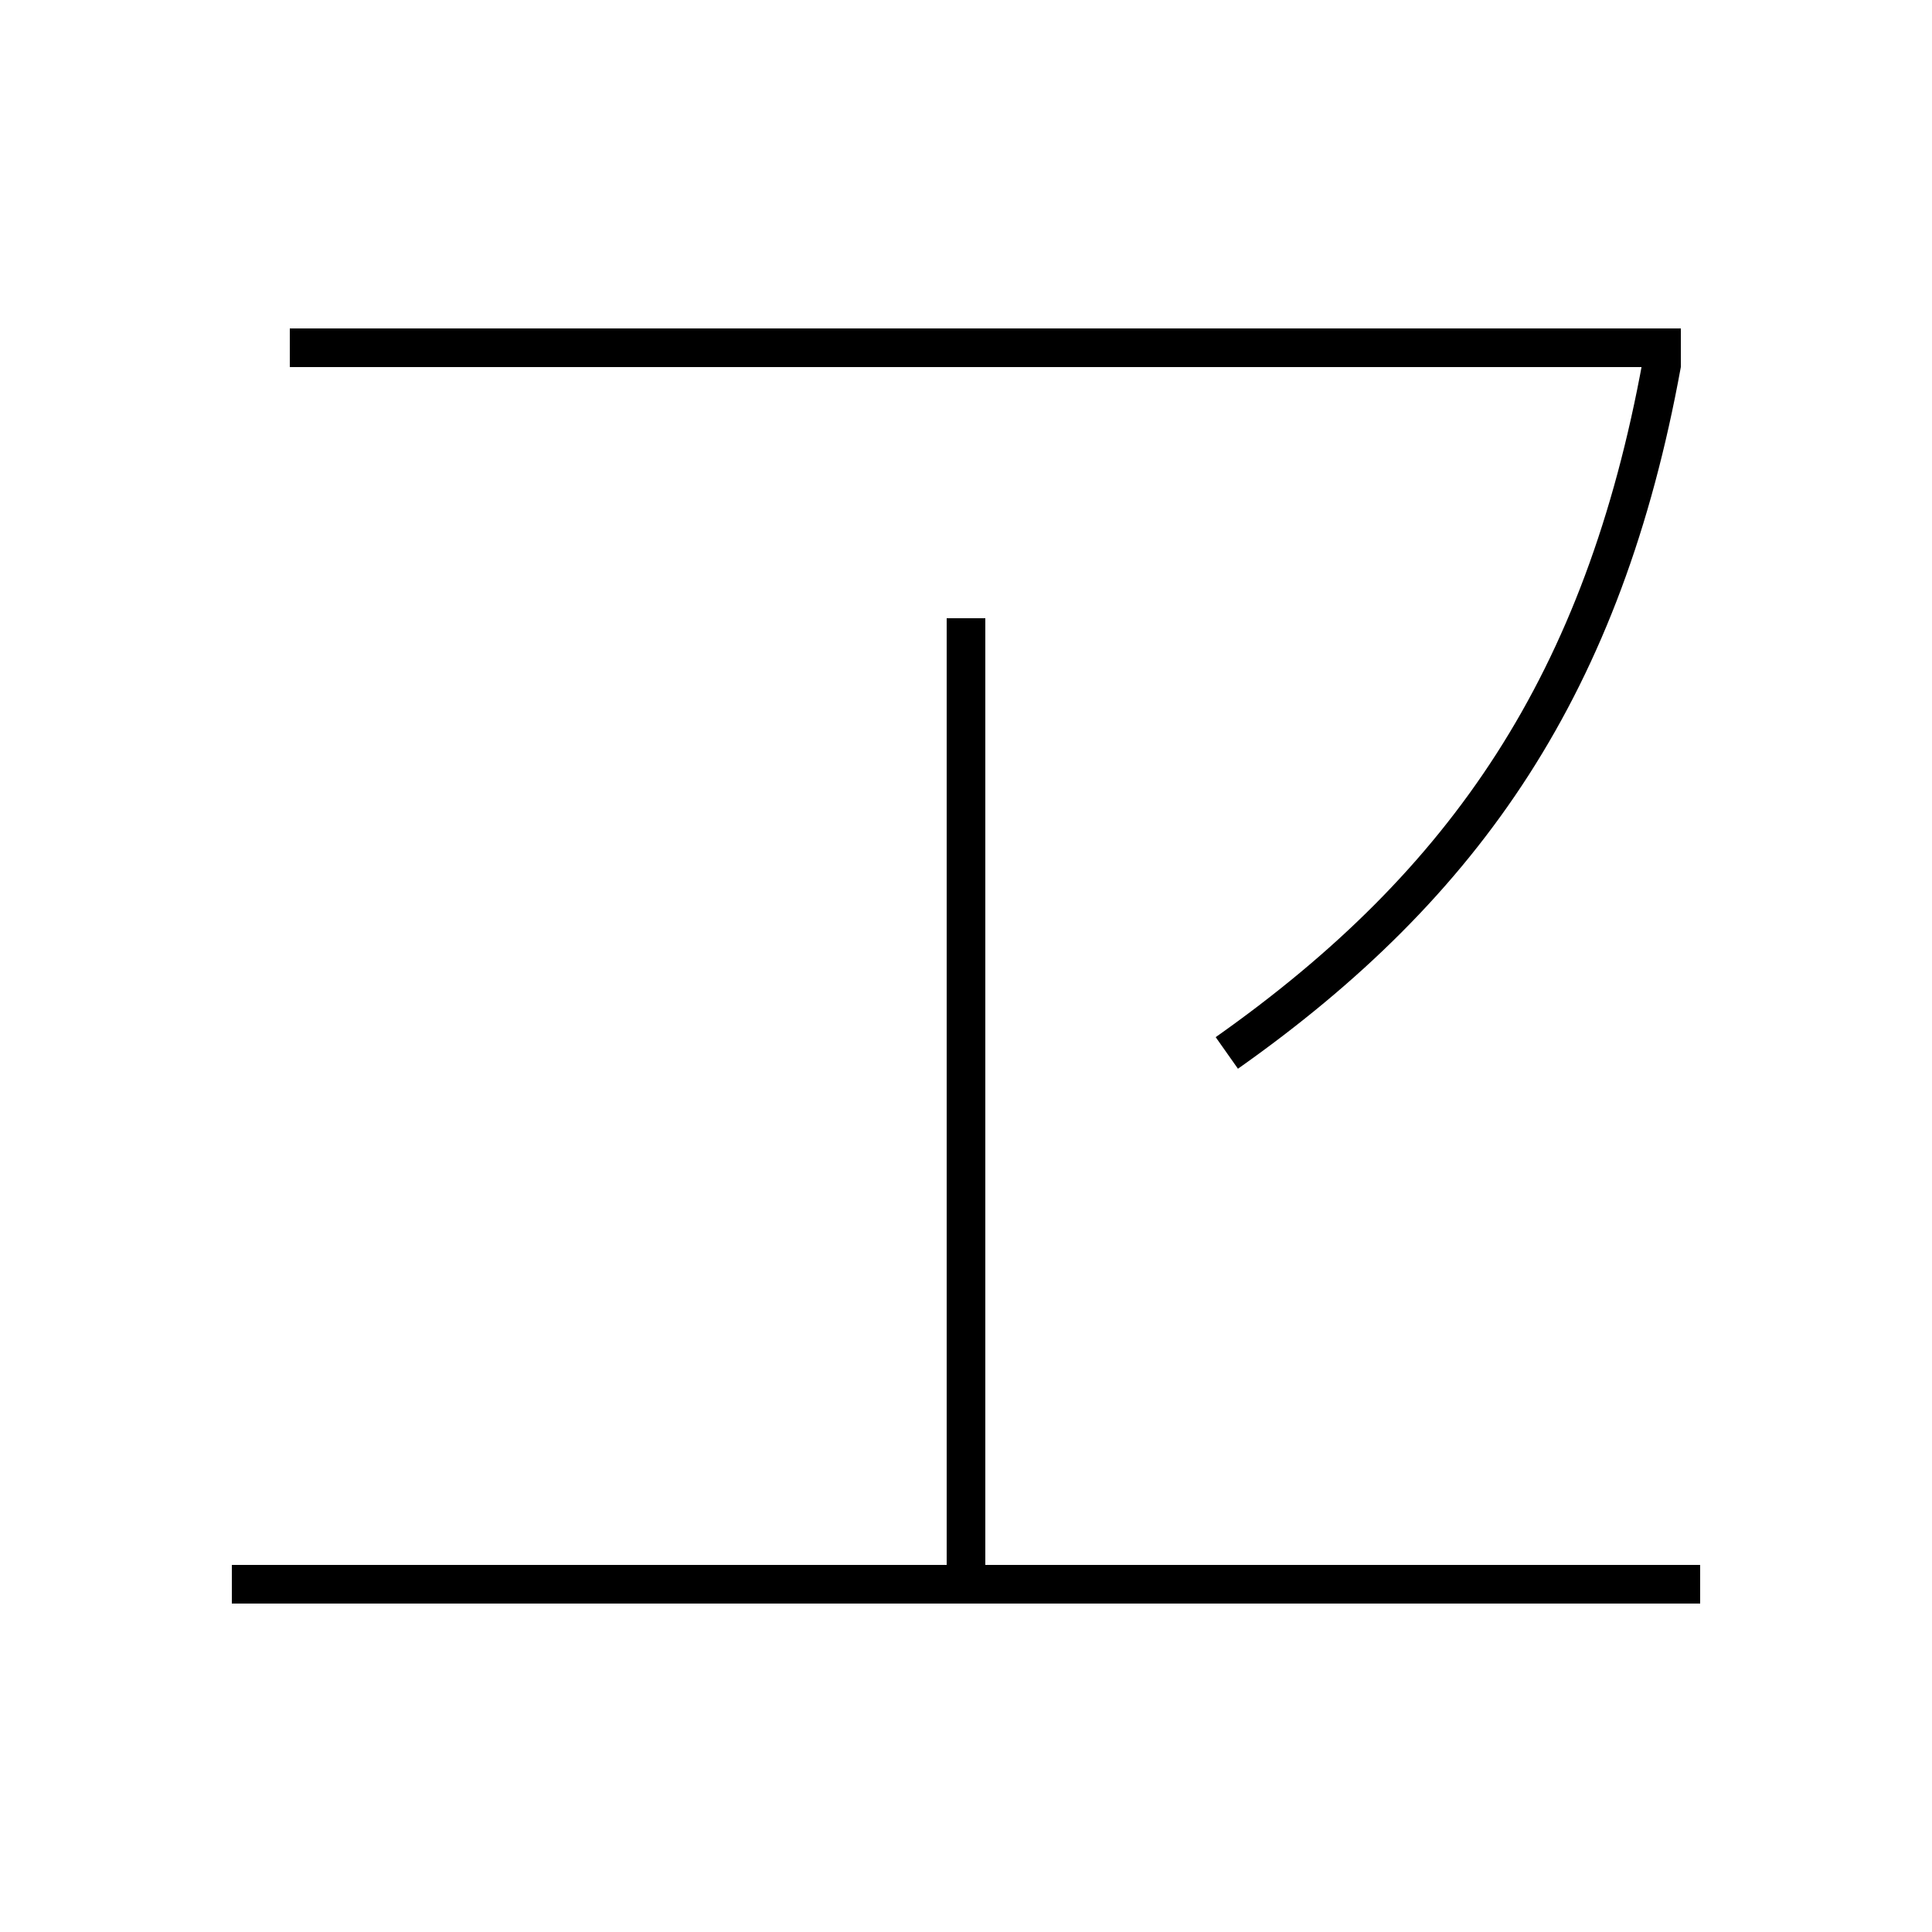 <?xml version='1.0' encoding='utf-8'?>
<svg xmlns="http://www.w3.org/2000/svg" height="100px" version="1.0" viewBox="0 0 100 100" width="100px" x="0px" y="0px">
<line fill="none" stroke="#000000" stroke-width="2" x1="12" x2="88" y1="82" y2="82" /><line fill="none" stroke="#000000" stroke-width="2" x1="50" x2="50" y1="82" y2="32" /><line fill="none" stroke="#000000" stroke-width="2" x1="87" x2="15" y1="18" y2="18" /><path d="M63.5,54.5 c12.439,-8.773 19.509,-19.176 22.516,-35.68" fill="none" stroke="#000000" stroke-width="2" /></svg>